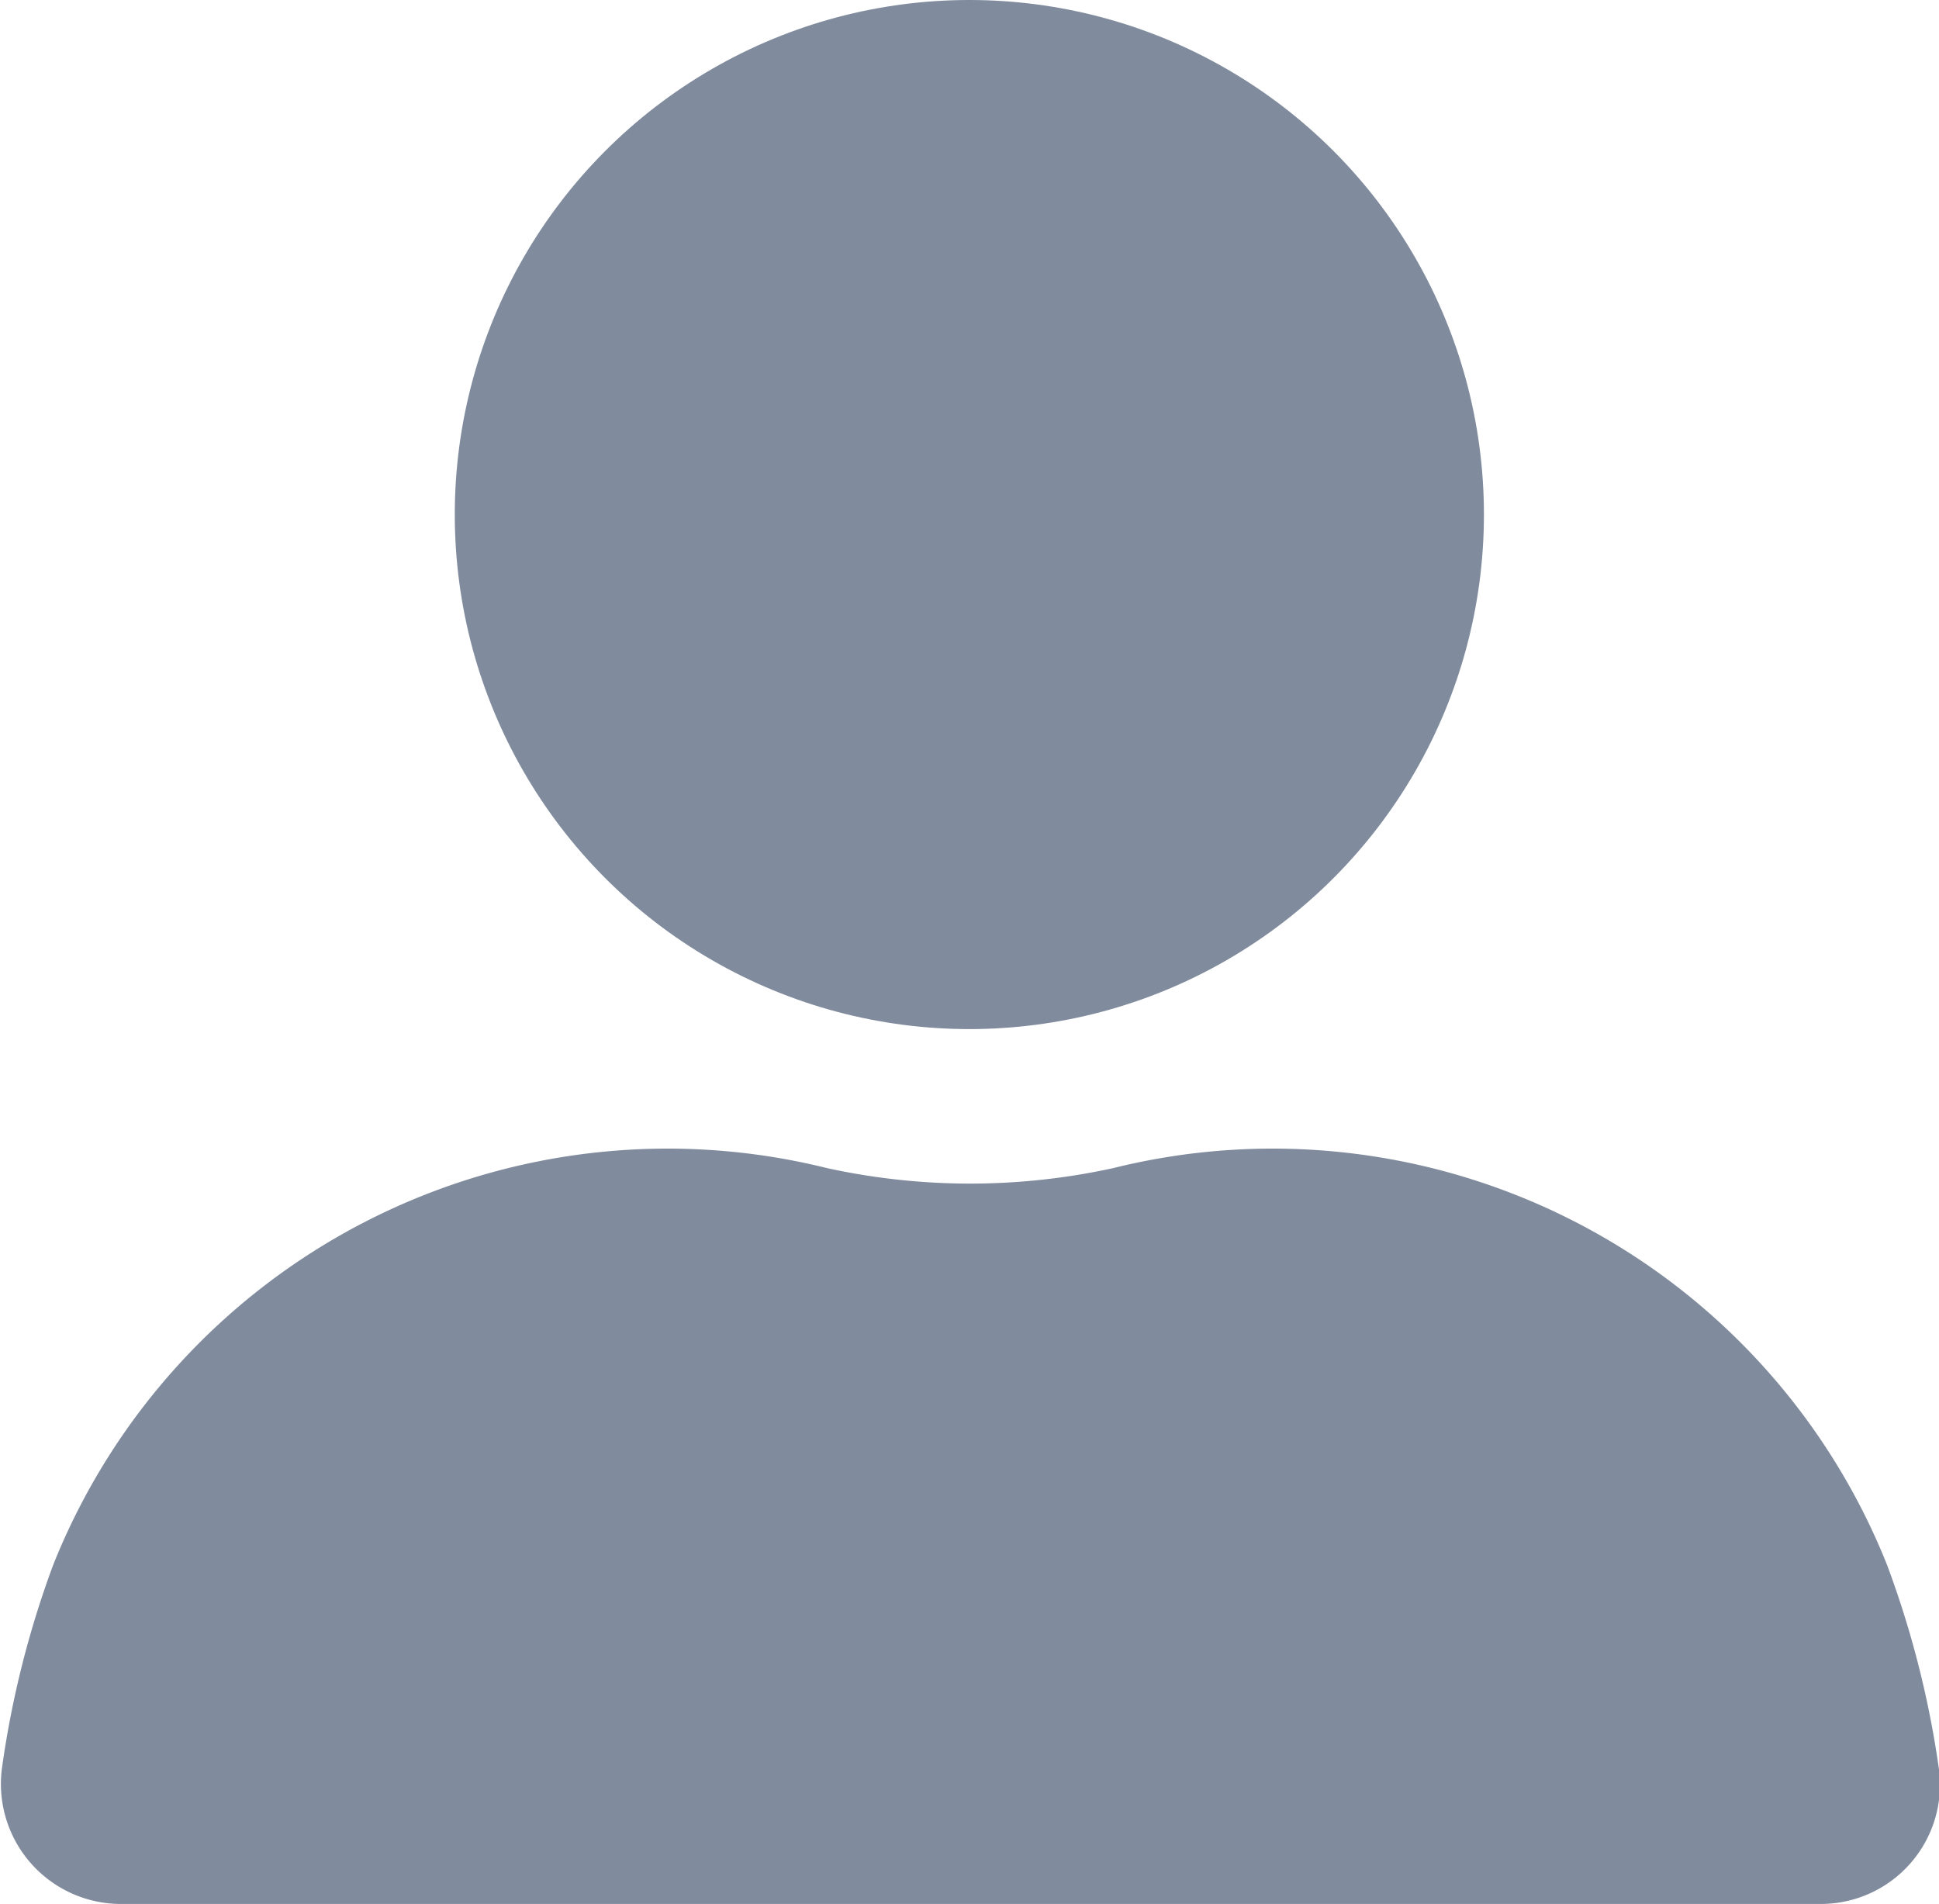 <svg id="Component_28_1" data-name="Component 28 – 1" xmlns="http://www.w3.org/2000/svg" width="20.367" height="20" viewBox="0 0 20.367 20">
  <circle id="Ellipse_19" data-name="Ellipse 19" cx="5.405" cy="5.405" r="5.405" transform="translate(4.777)" fill="#808b9d"/>
  <path id="Path_1317" data-name="Path 1317" d="M-1621,2669.506a6.949,6.949,0,0,0-8.13-4.164,7.052,7.052,0,0,1-1.5.162,7.053,7.053,0,0,1-1.5-.162,6.949,6.949,0,0,0-8.13,4.164,10.159,10.159,0,0,0-.538,2.128,1.261,1.261,0,0,0,1.246,1.437h17.86a1.252,1.252,0,0,0,1.237-1.426A10.185,10.185,0,0,0-1621,2669.506Z" transform="translate(1640.82 -2653.071)" fill="#808b9d"/>
</svg>
